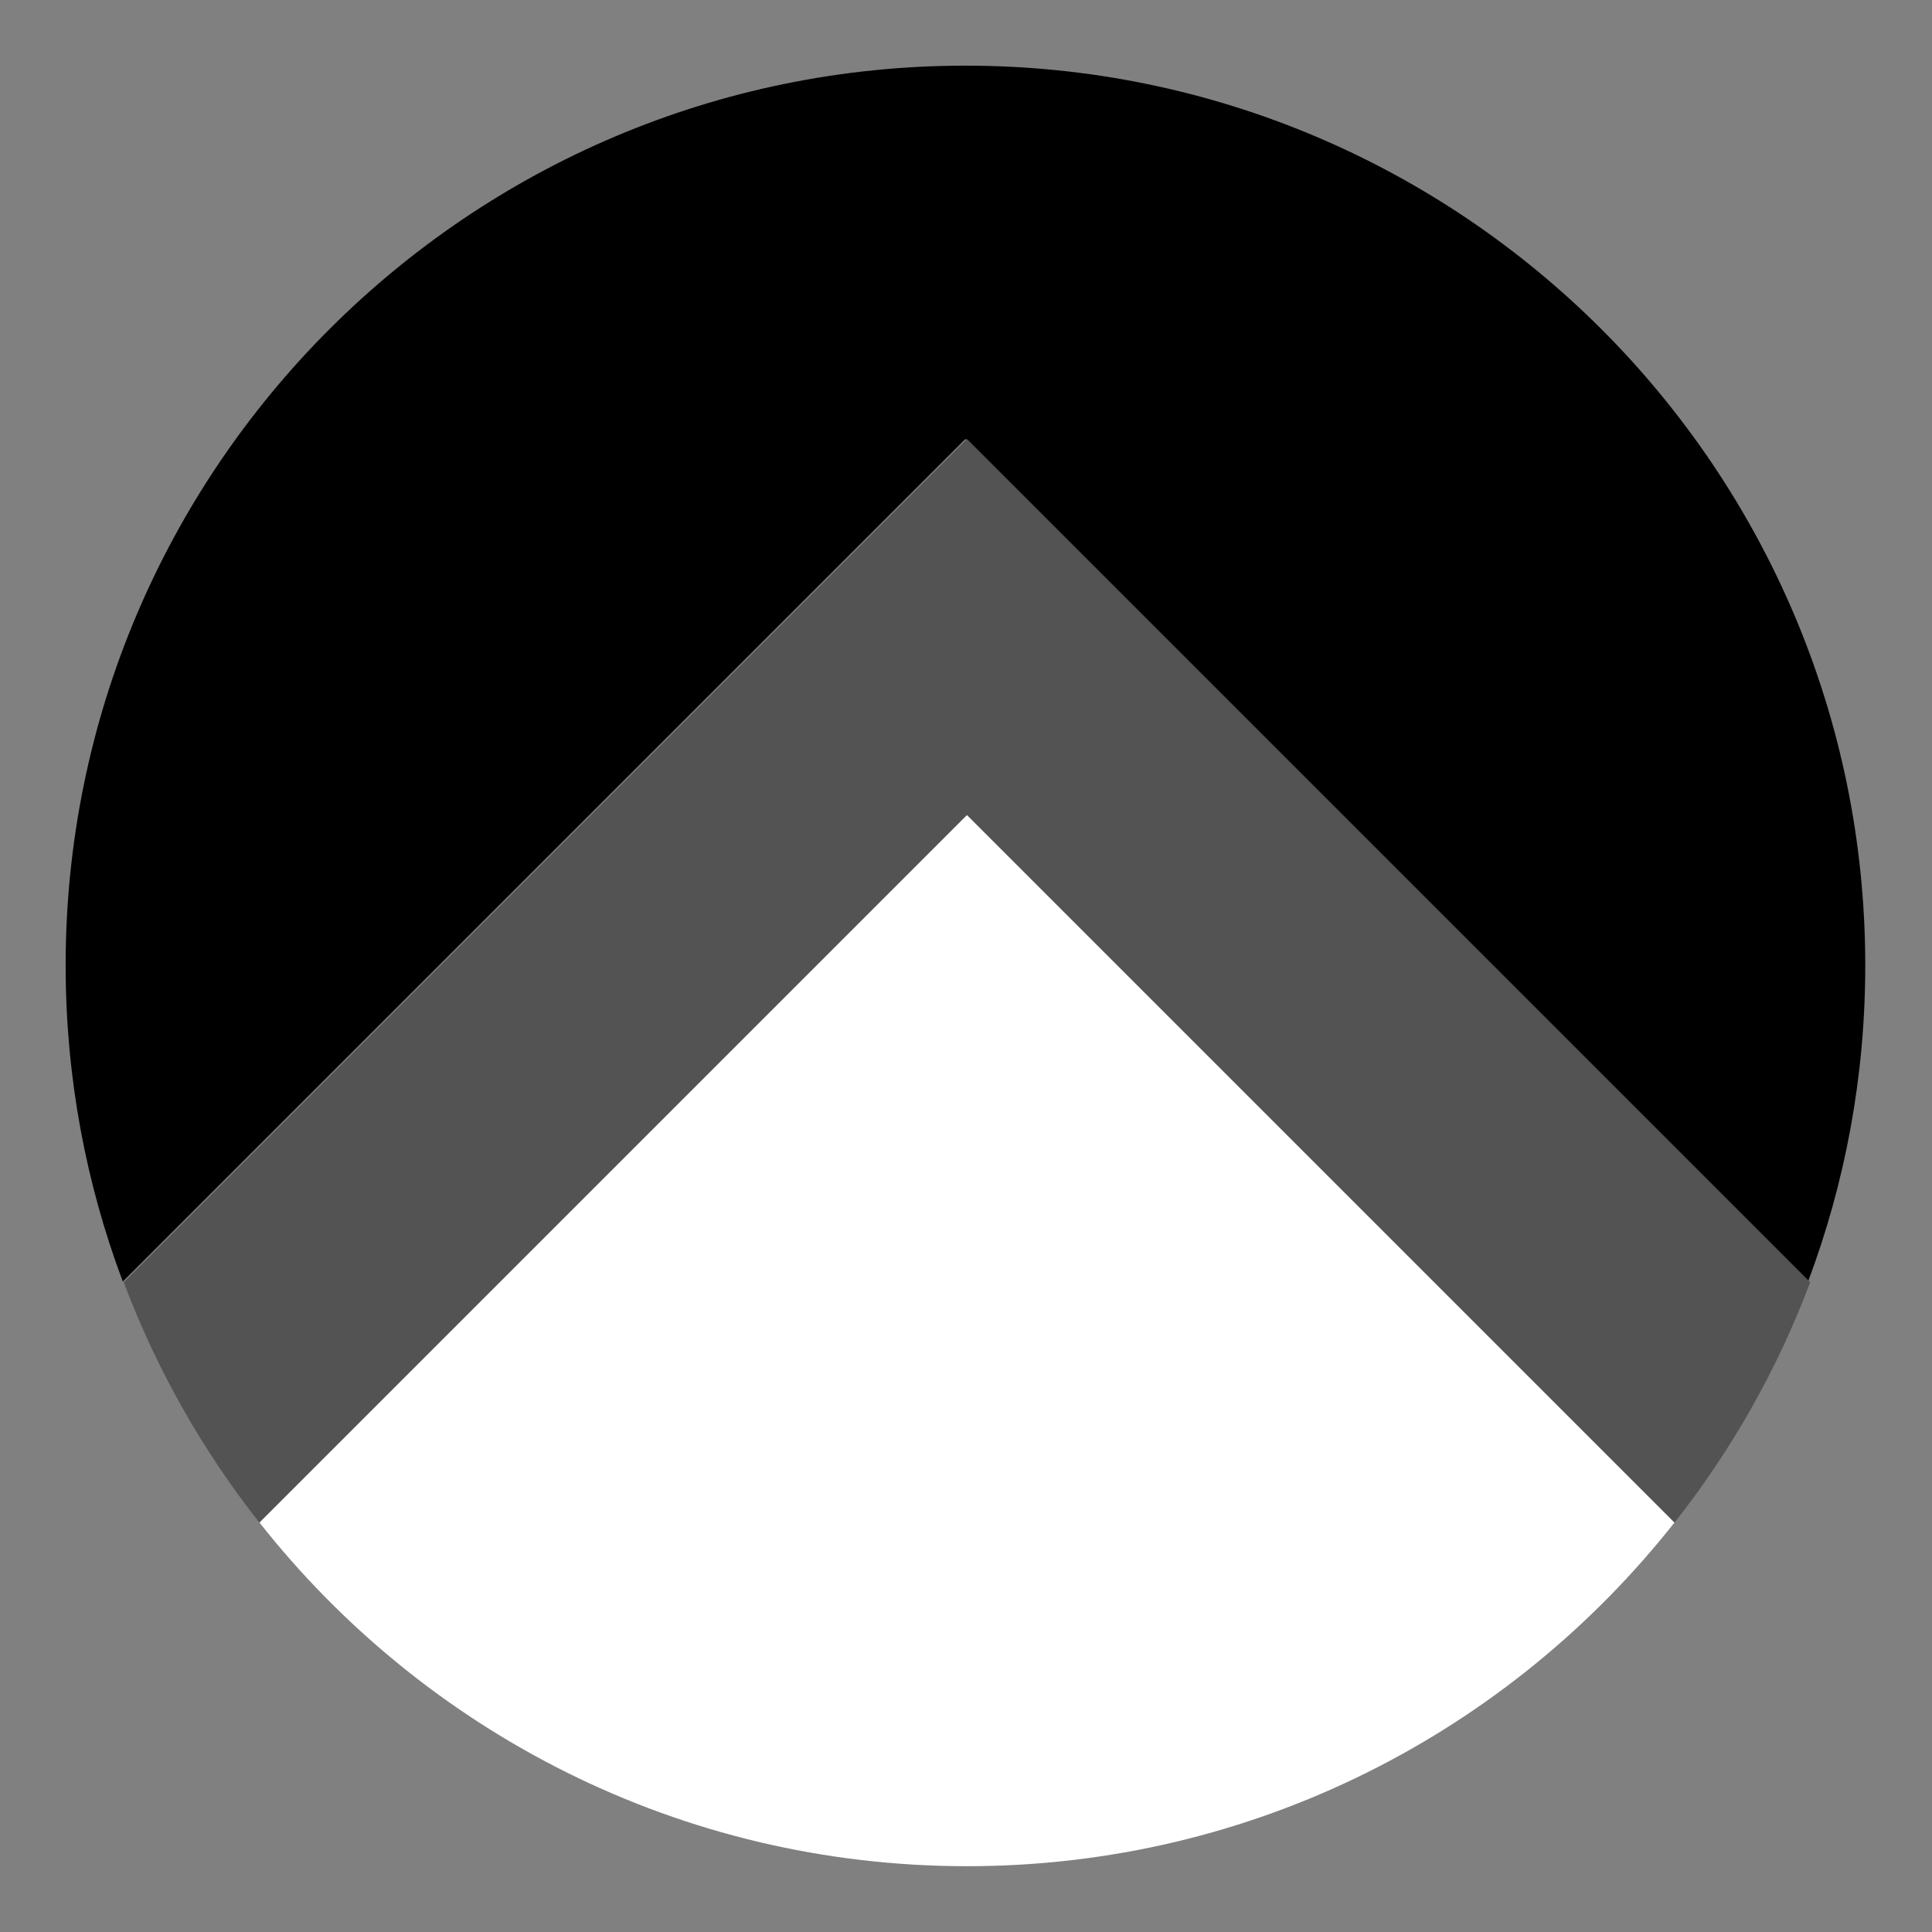 <?xml version="1.0" encoding="UTF-8" standalone="no"?>
<!DOCTYPE svg PUBLIC "-//W3C//DTD SVG 1.1//EN" "http://www.w3.org/Graphics/SVG/1.1/DTD/svg11.dtd">
<svg width="100%" height="100%" viewBox="0 0 1080 1080" version="1.1" xmlns="http://www.w3.org/2000/svg" xmlns:xlink="http://www.w3.org/1999/xlink" xml:space="preserve" xmlns:serif="http://www.serif.com/" style="fill-rule:evenodd;clip-rule:evenodd;stroke-linejoin:round;stroke-miterlimit:2;">
    <rect x="0" y="0" width="1080" height="1080" fill="#808080" stroke="none"/>
    <g transform="matrix(1.583,0,0,1.583,-638.565,-601.614)">
        <path d="M446.759,832.605C433.707,797.87 426.567,760.252 426.567,720.979C426.567,545.609 568.945,403.23 744.316,403.23C919.686,403.23 1062.07,545.609 1062.07,720.979C1062.07,760.252 1054.92,797.87 1041.87,832.605L744.316,535.049L446.759,832.605Z"/>
    </g>
    <g transform="matrix(0.877,-0.877,0.877,0.877,-654.429,645.158)">
        <path d="M338.324,573.288C343.186,532.196 354.313,491.708 371.706,453.376L909.185,453.376L909.185,990.856C870.854,1008.25 830.365,1019.38 789.273,1024.24L789.273,573.288L338.324,573.288Z" style="fill:rgb(83,83,83);"/>
    </g>
    <g transform="matrix(0.877,-0.877,0.877,0.877,-654.429,855.389)">
        <path d="M458.236,453.376L909.185,453.376L909.185,904.326C789.938,918.434 665.612,879.781 574.196,788.365C482.781,696.949 444.127,572.623 458.236,453.376Z" style="fill:white;"/>
    </g>
</svg>
